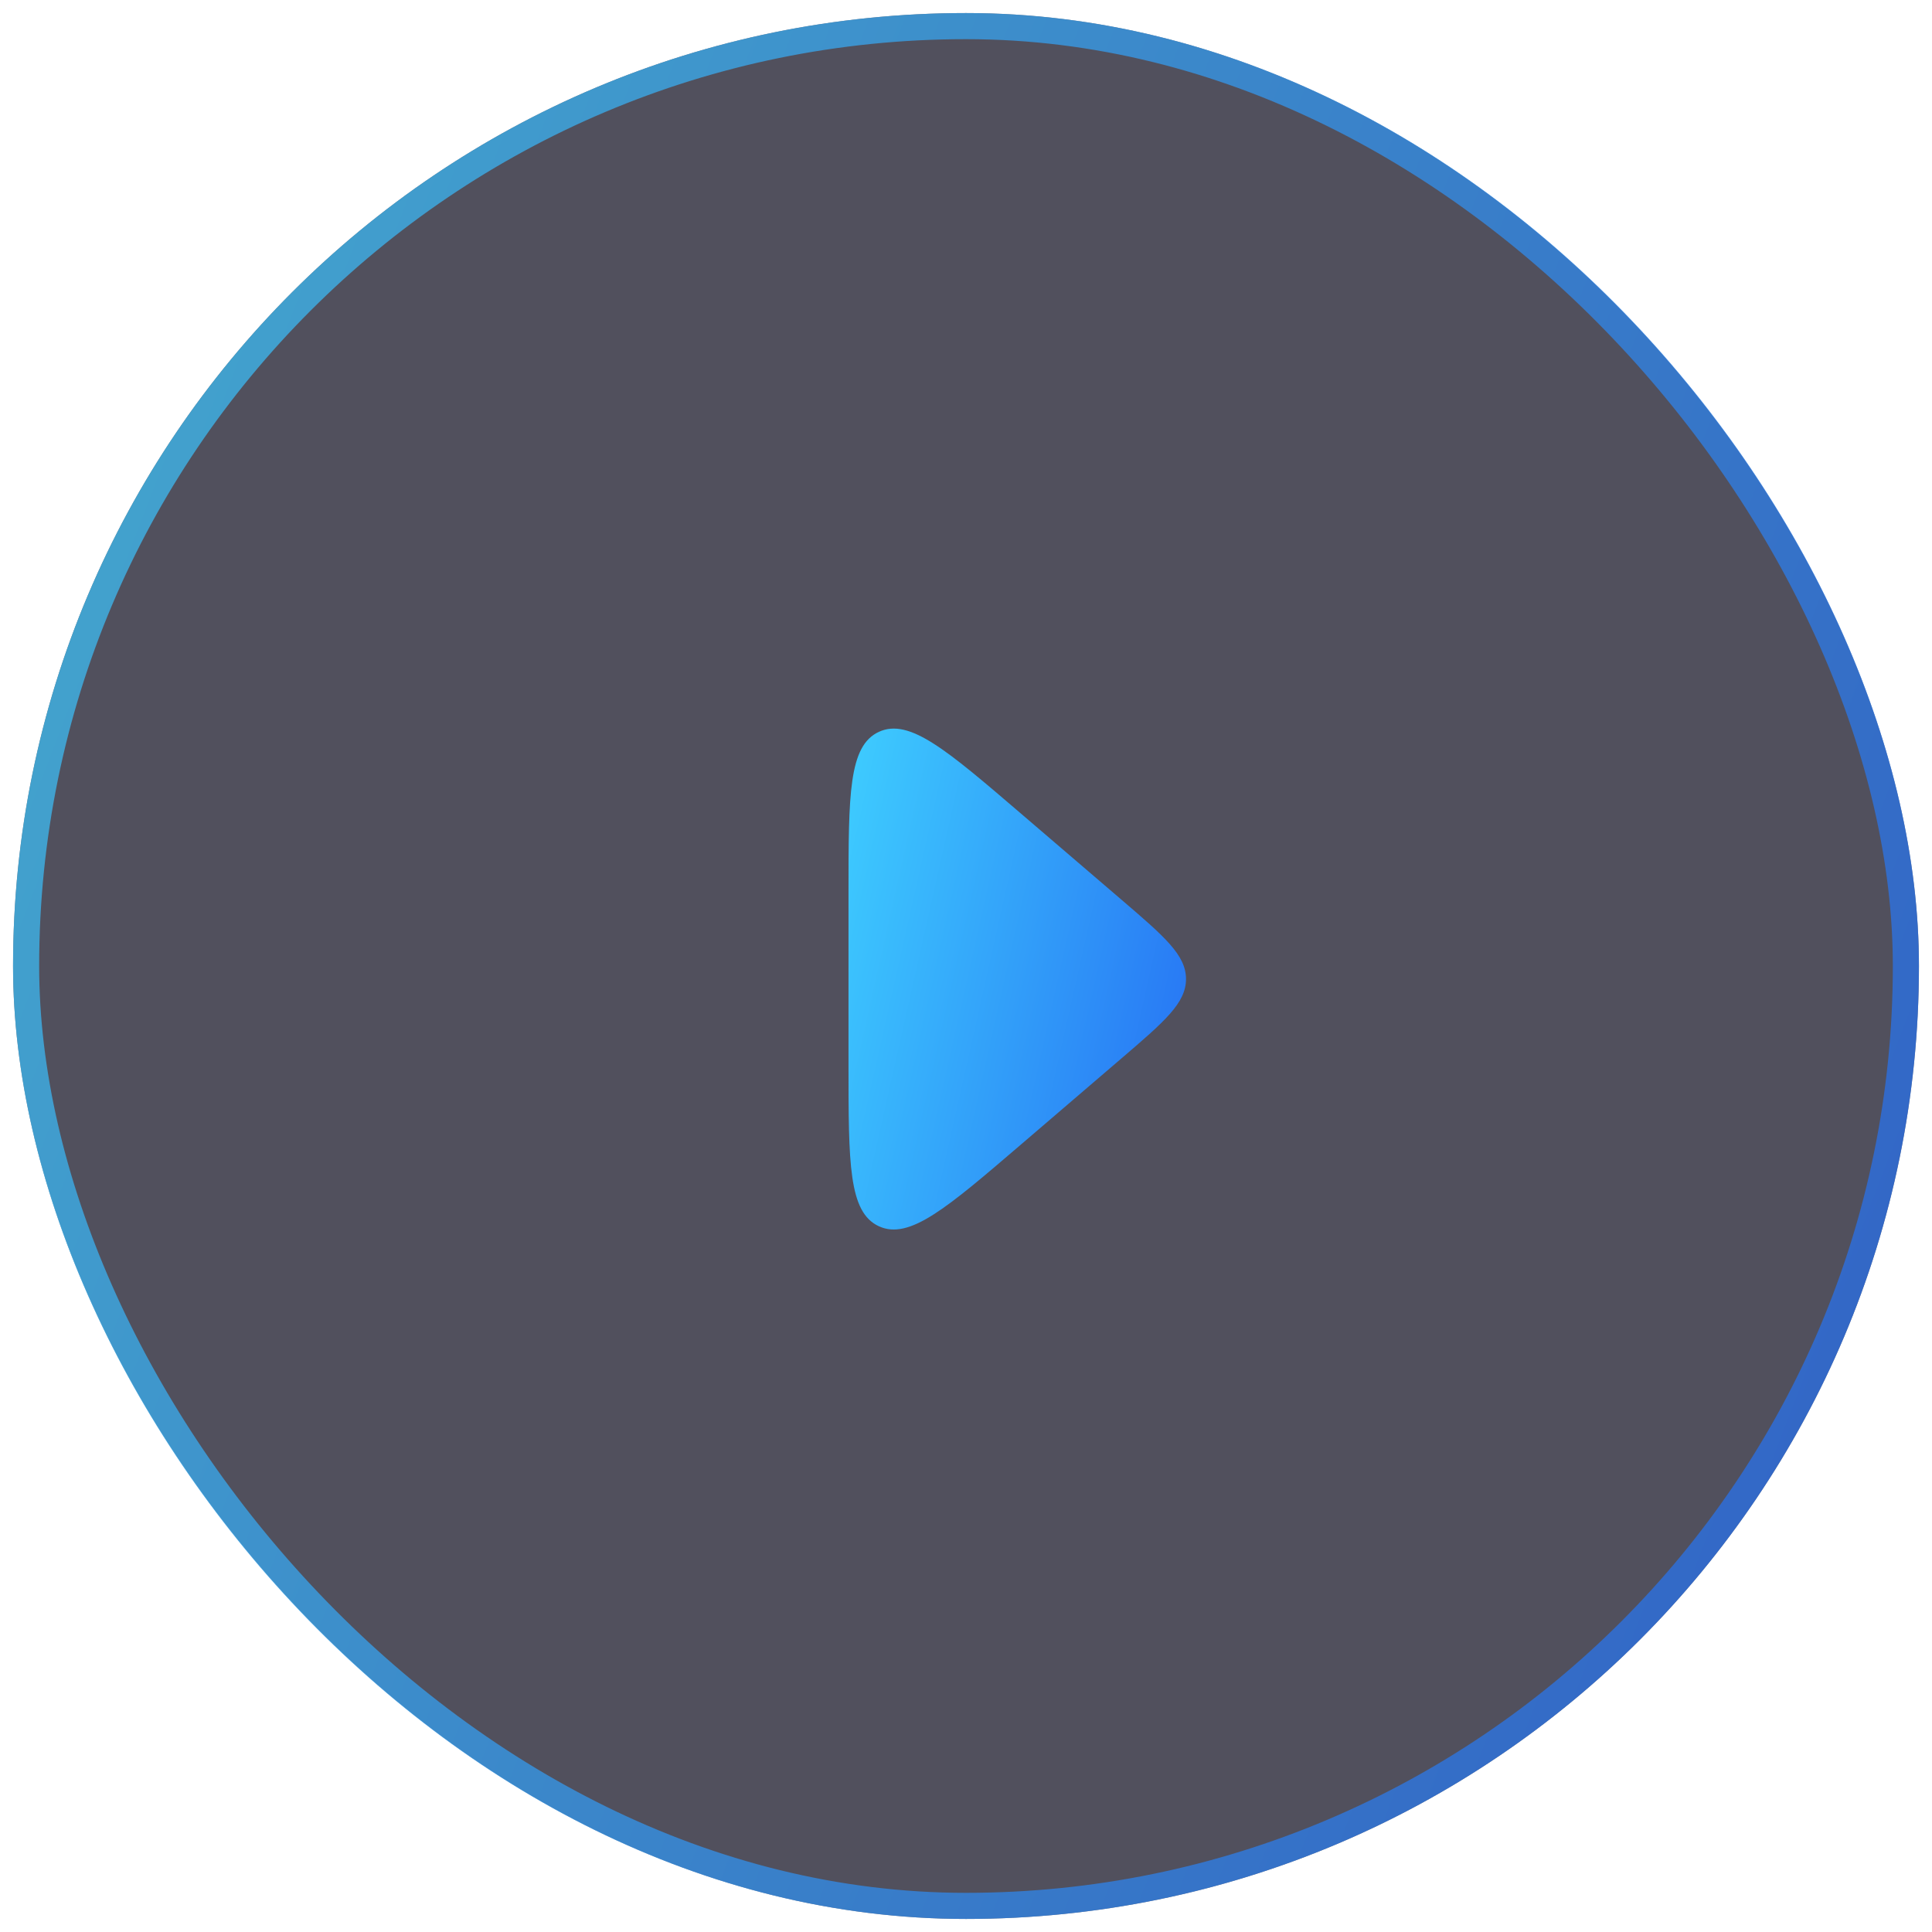 <svg width="74" height="74" viewBox="0 0 74 74" fill="none" xmlns="http://www.w3.org/2000/svg">
<rect x="0.5" y="0.5" width="73" height="73" rx="36.5" fill="#080719" fill-opacity="0.7"/>
<path d="M32.5 40.803V34.197C32.5 30.444 32.5 28.567 33.664 28.031C34.829 27.496 36.253 28.717 39.103 31.16L42.957 34.463C44.603 35.874 45.427 36.58 45.427 37.5C45.427 38.42 44.603 39.126 42.957 40.537L39.103 43.84C36.253 46.283 34.829 47.504 33.664 46.969C32.5 46.433 32.5 44.556 32.5 40.803Z" fill="url(#paint0_linear_720_9813)"/>
<rect x="1" y="1" width="72" height="72" rx="36" stroke="url(#paint1_linear_720_9813)" stroke-opacity="0.7"/>
<defs>
<linearGradient id="paint0_linear_720_9813" x1="32.5" y1="25.5" x2="50.967" y2="29.657" gradientUnits="userSpaceOnUse">
<stop stop-color="#3FD0FF"/>
<stop offset="1" stop-color="#2366F2"/>
</linearGradient>
<linearGradient id="paint1_linear_720_9813" x1="0.5" y1="0.5" x2="88.557" y2="34.482" gradientUnits="userSpaceOnUse">
<stop stop-color="#3FD0FF"/>
<stop offset="1" stop-color="#2366F2"/>
</linearGradient>
</defs>
</svg>

